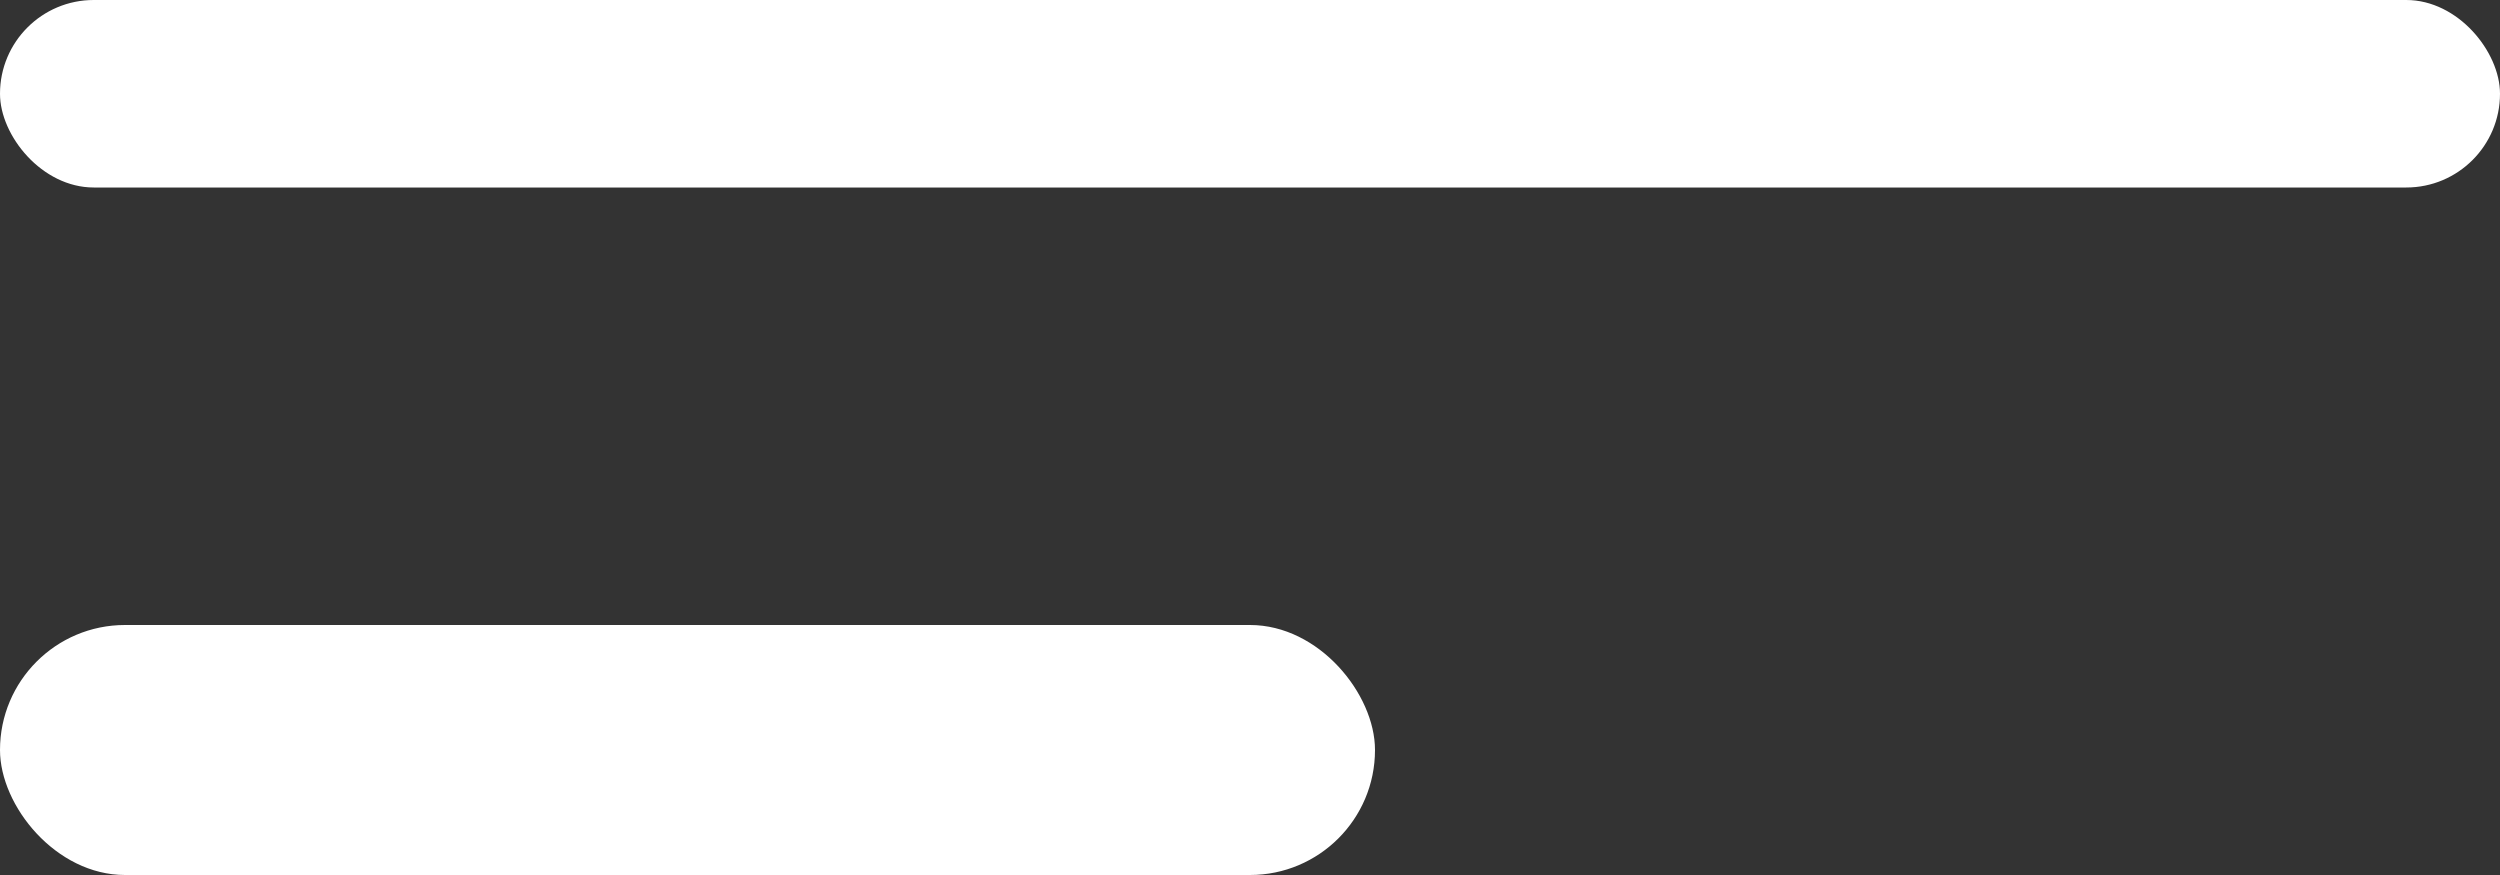 <svg width="20" height="7" viewBox="0 0 20 7" fill="none" xmlns="http://www.w3.org/2000/svg">
<rect x="0" y="0" width="20" height="7" fill="#333333" stroke="none"/>
<rect width="20" height="1.5" rx="0.75" fill="white"/>
<rect y="5" width="11" height="2" rx="1" fill="white"/>
</svg>
